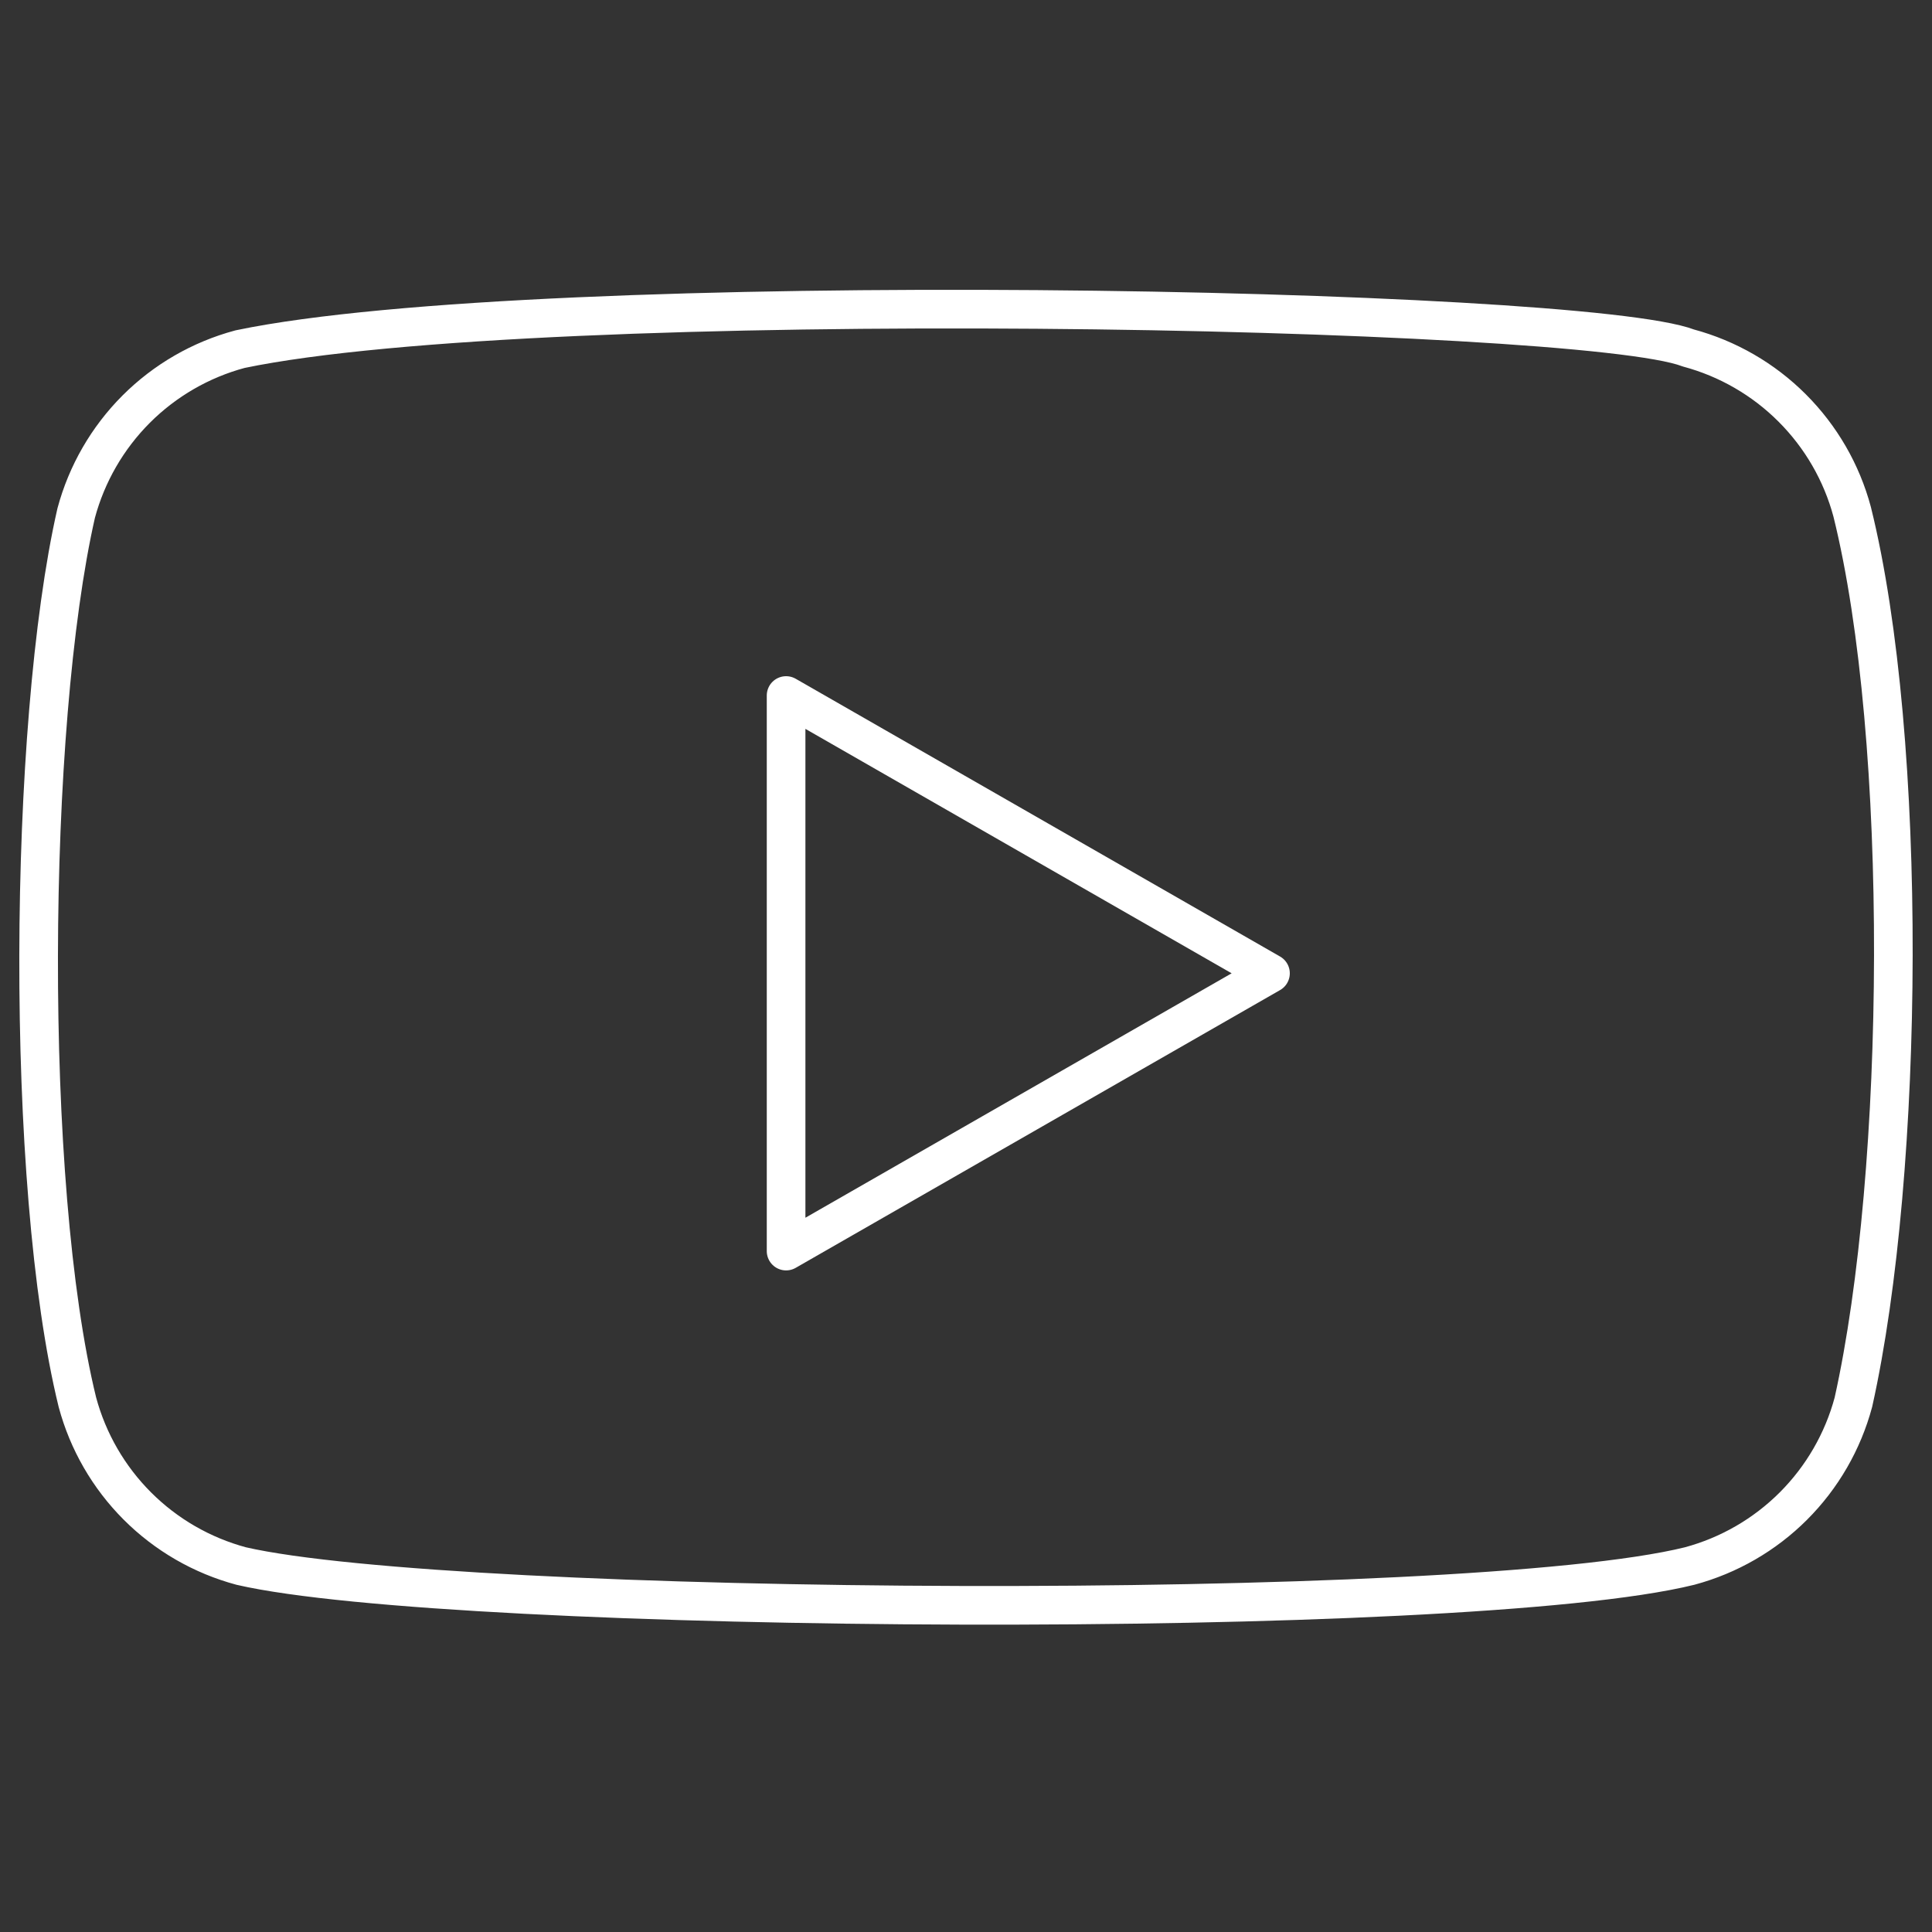 <svg width="50" height="50" viewBox="0 0 50 50" fill="none" xmlns="http://www.w3.org/2000/svg">
<rect x="0" y="0" width="50" height="50" fill="#333333" stroke="none"/>
<path d="M47.934 13.246C47.662 12.229 47.126 11.303 46.382 10.559C45.638 9.814 44.711 9.279 43.695 9.006C40.918 7.934 14.017 7.408 6.212 9.036C5.195 9.309 4.268 9.845 3.524 10.589C2.78 11.334 2.245 12.261 1.972 13.277C0.718 18.777 0.623 30.666 2.003 36.289C2.276 37.306 2.812 38.233 3.556 38.977C4.3 39.721 5.227 40.256 6.243 40.529C11.743 41.795 37.888 41.972 43.726 40.529C44.742 40.256 45.669 39.721 46.413 38.977C47.157 38.233 47.693 37.306 47.966 36.289C49.302 30.298 49.397 19.145 47.934 13.246Z" stroke="white" stroke-linecap="round" stroke-linejoin="round"/>
<path d="M32.88 25.189L20.344 18V32.378L32.88 25.189Z" stroke="white" stroke-linecap="round" stroke-linejoin="round"/>
</svg>
